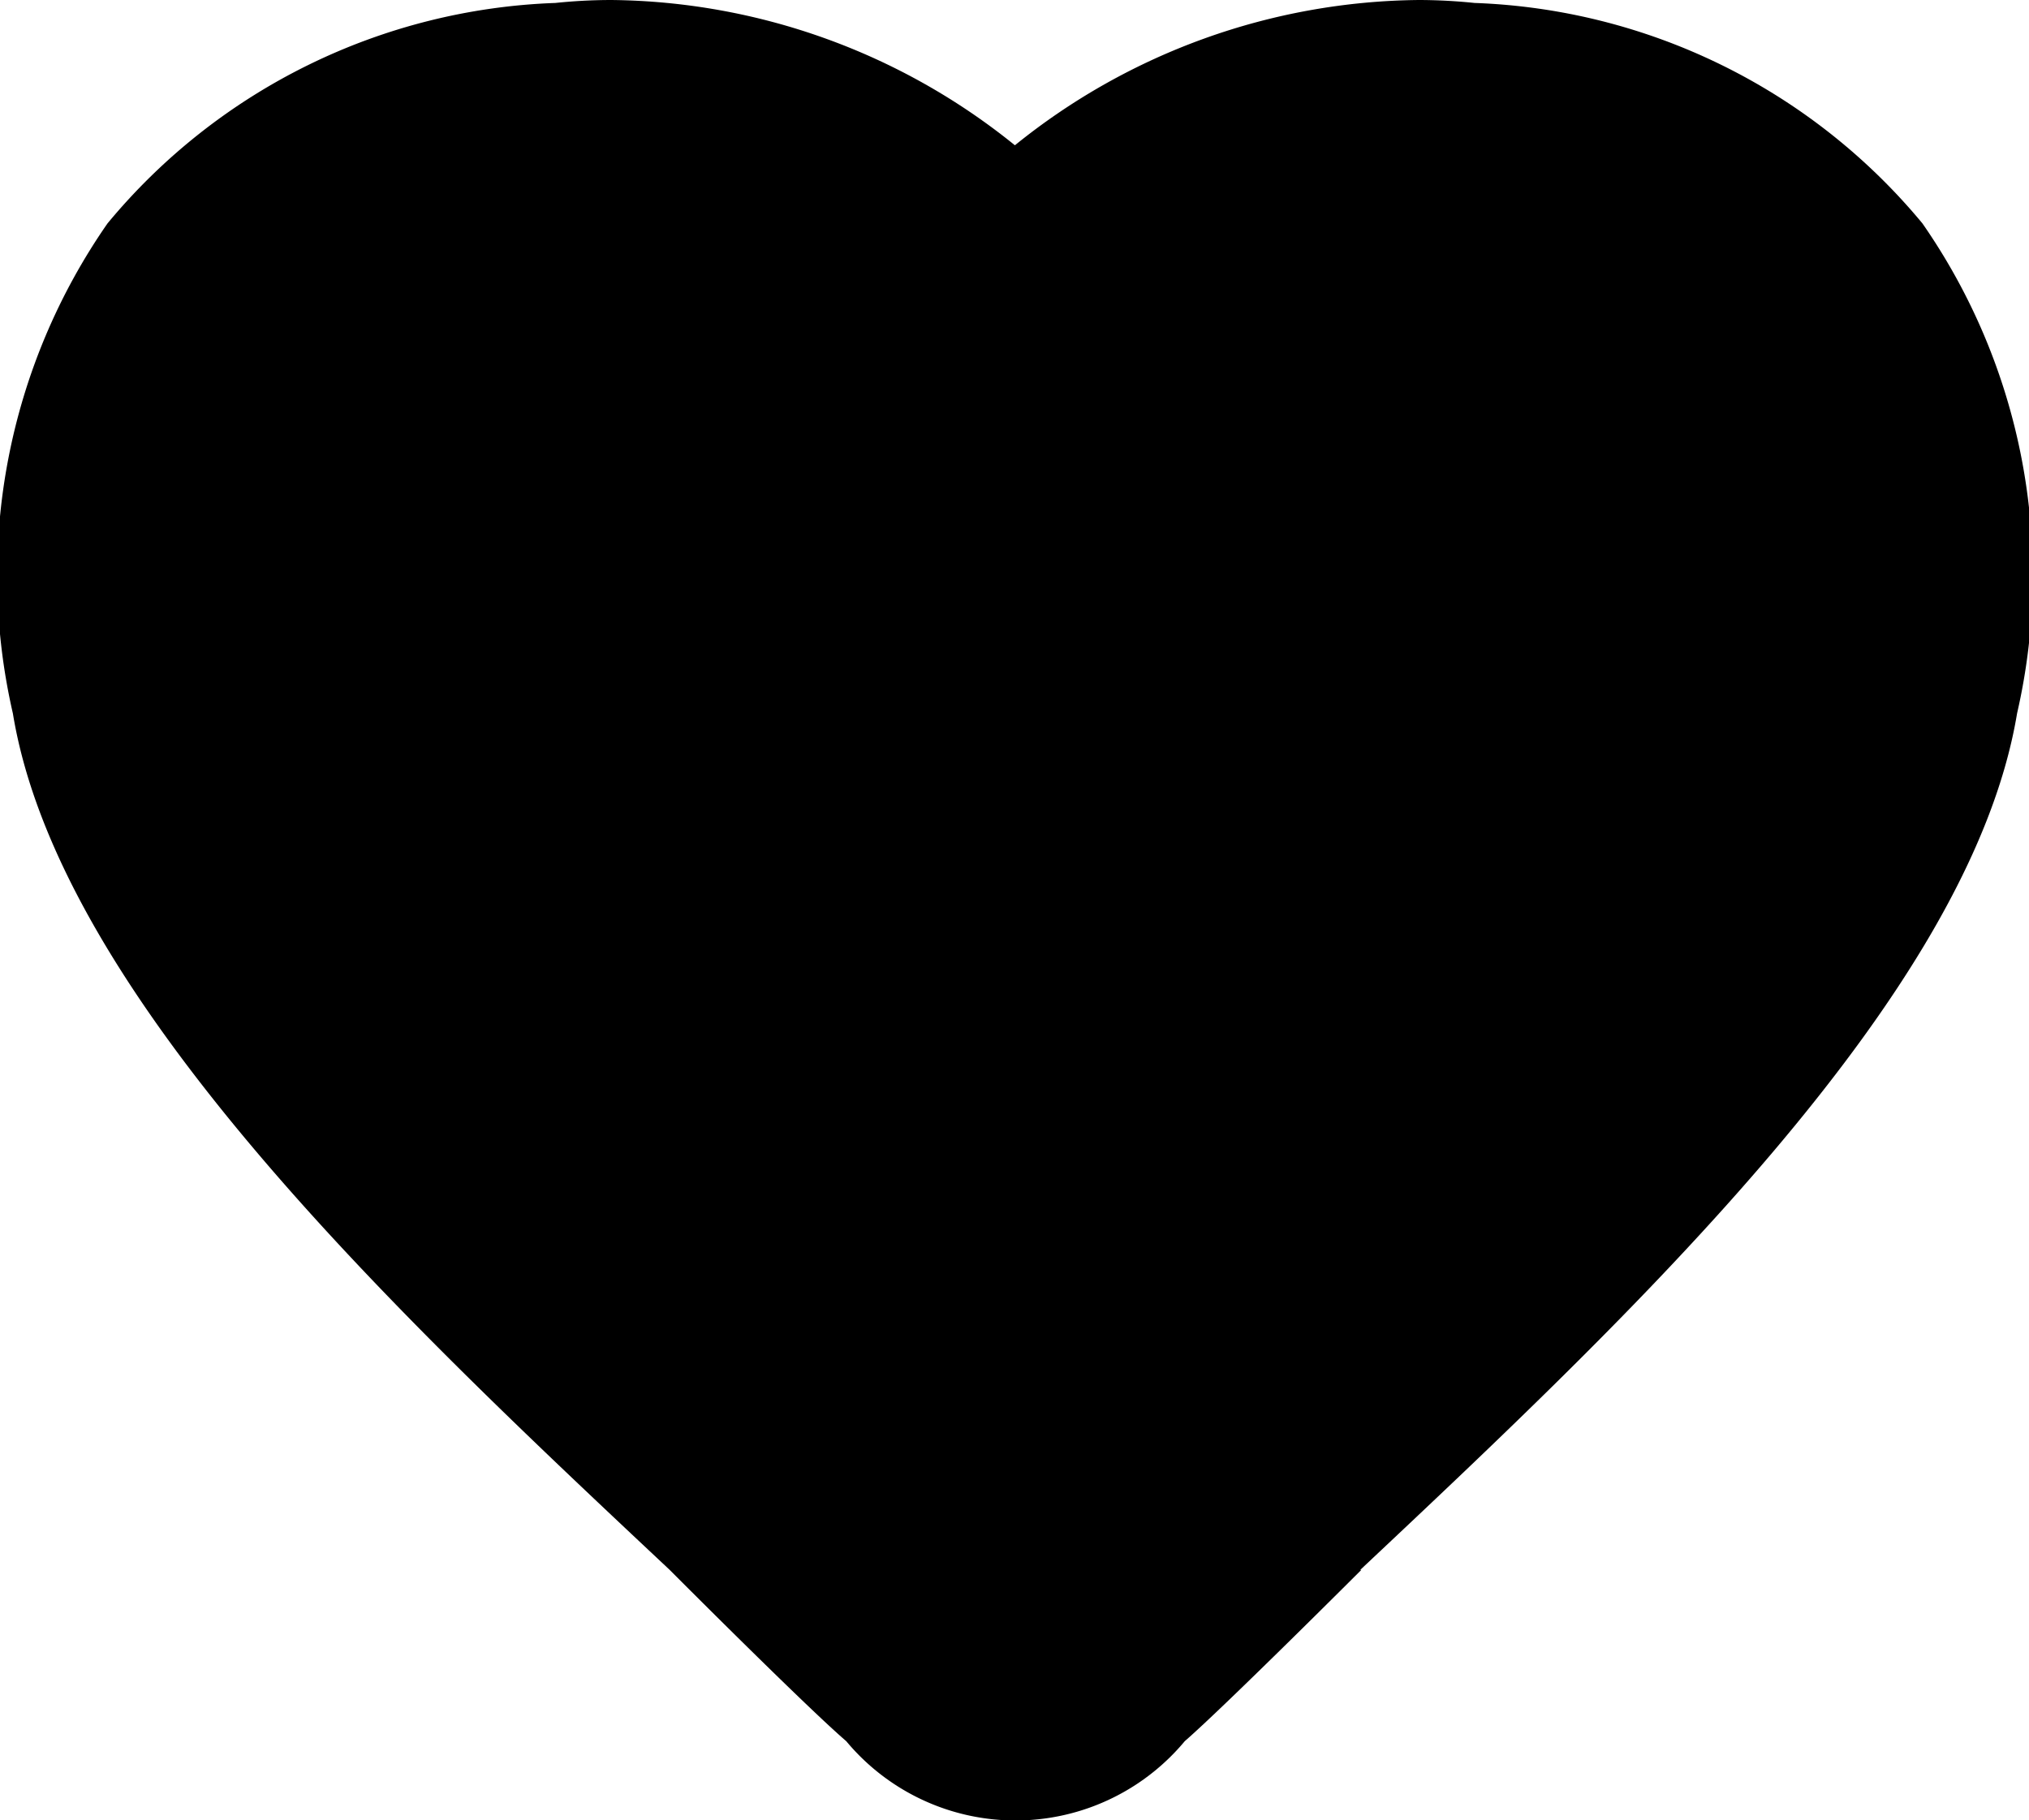<svg xmlns="http://www.w3.org/2000/svg" width="15.136" height="13.583" viewBox="0 0 15.136 13.583">
  <path id="Path_103367" data-name="Path 103367" d="M168.945,109.678c2.03-1.909,4.55-4.281,4.9-6.391a4.6,4.6,0,0,0-.706-3.656,4.548,4.548,0,0,0-3.341-1.645,4.122,4.122,0,0,0-.415-.022,4.863,4.863,0,0,0-3.014,1.084,4.859,4.859,0,0,0-3.012-1.084,4.064,4.064,0,0,0-.416.022,4.545,4.545,0,0,0-3.341,1.645,4.6,4.6,0,0,0-.706,3.656c.346,2.111,2.866,4.482,4.9,6.391,0,0,1.013,1.017,1.317,1.278a1.643,1.643,0,0,0,2.525,0c.3-.261,1.317-1.278,1.317-1.278Z" transform="translate(-158.798 -97.964)" fill="currentColor" fill-rule="evenodd"/>
</svg>
